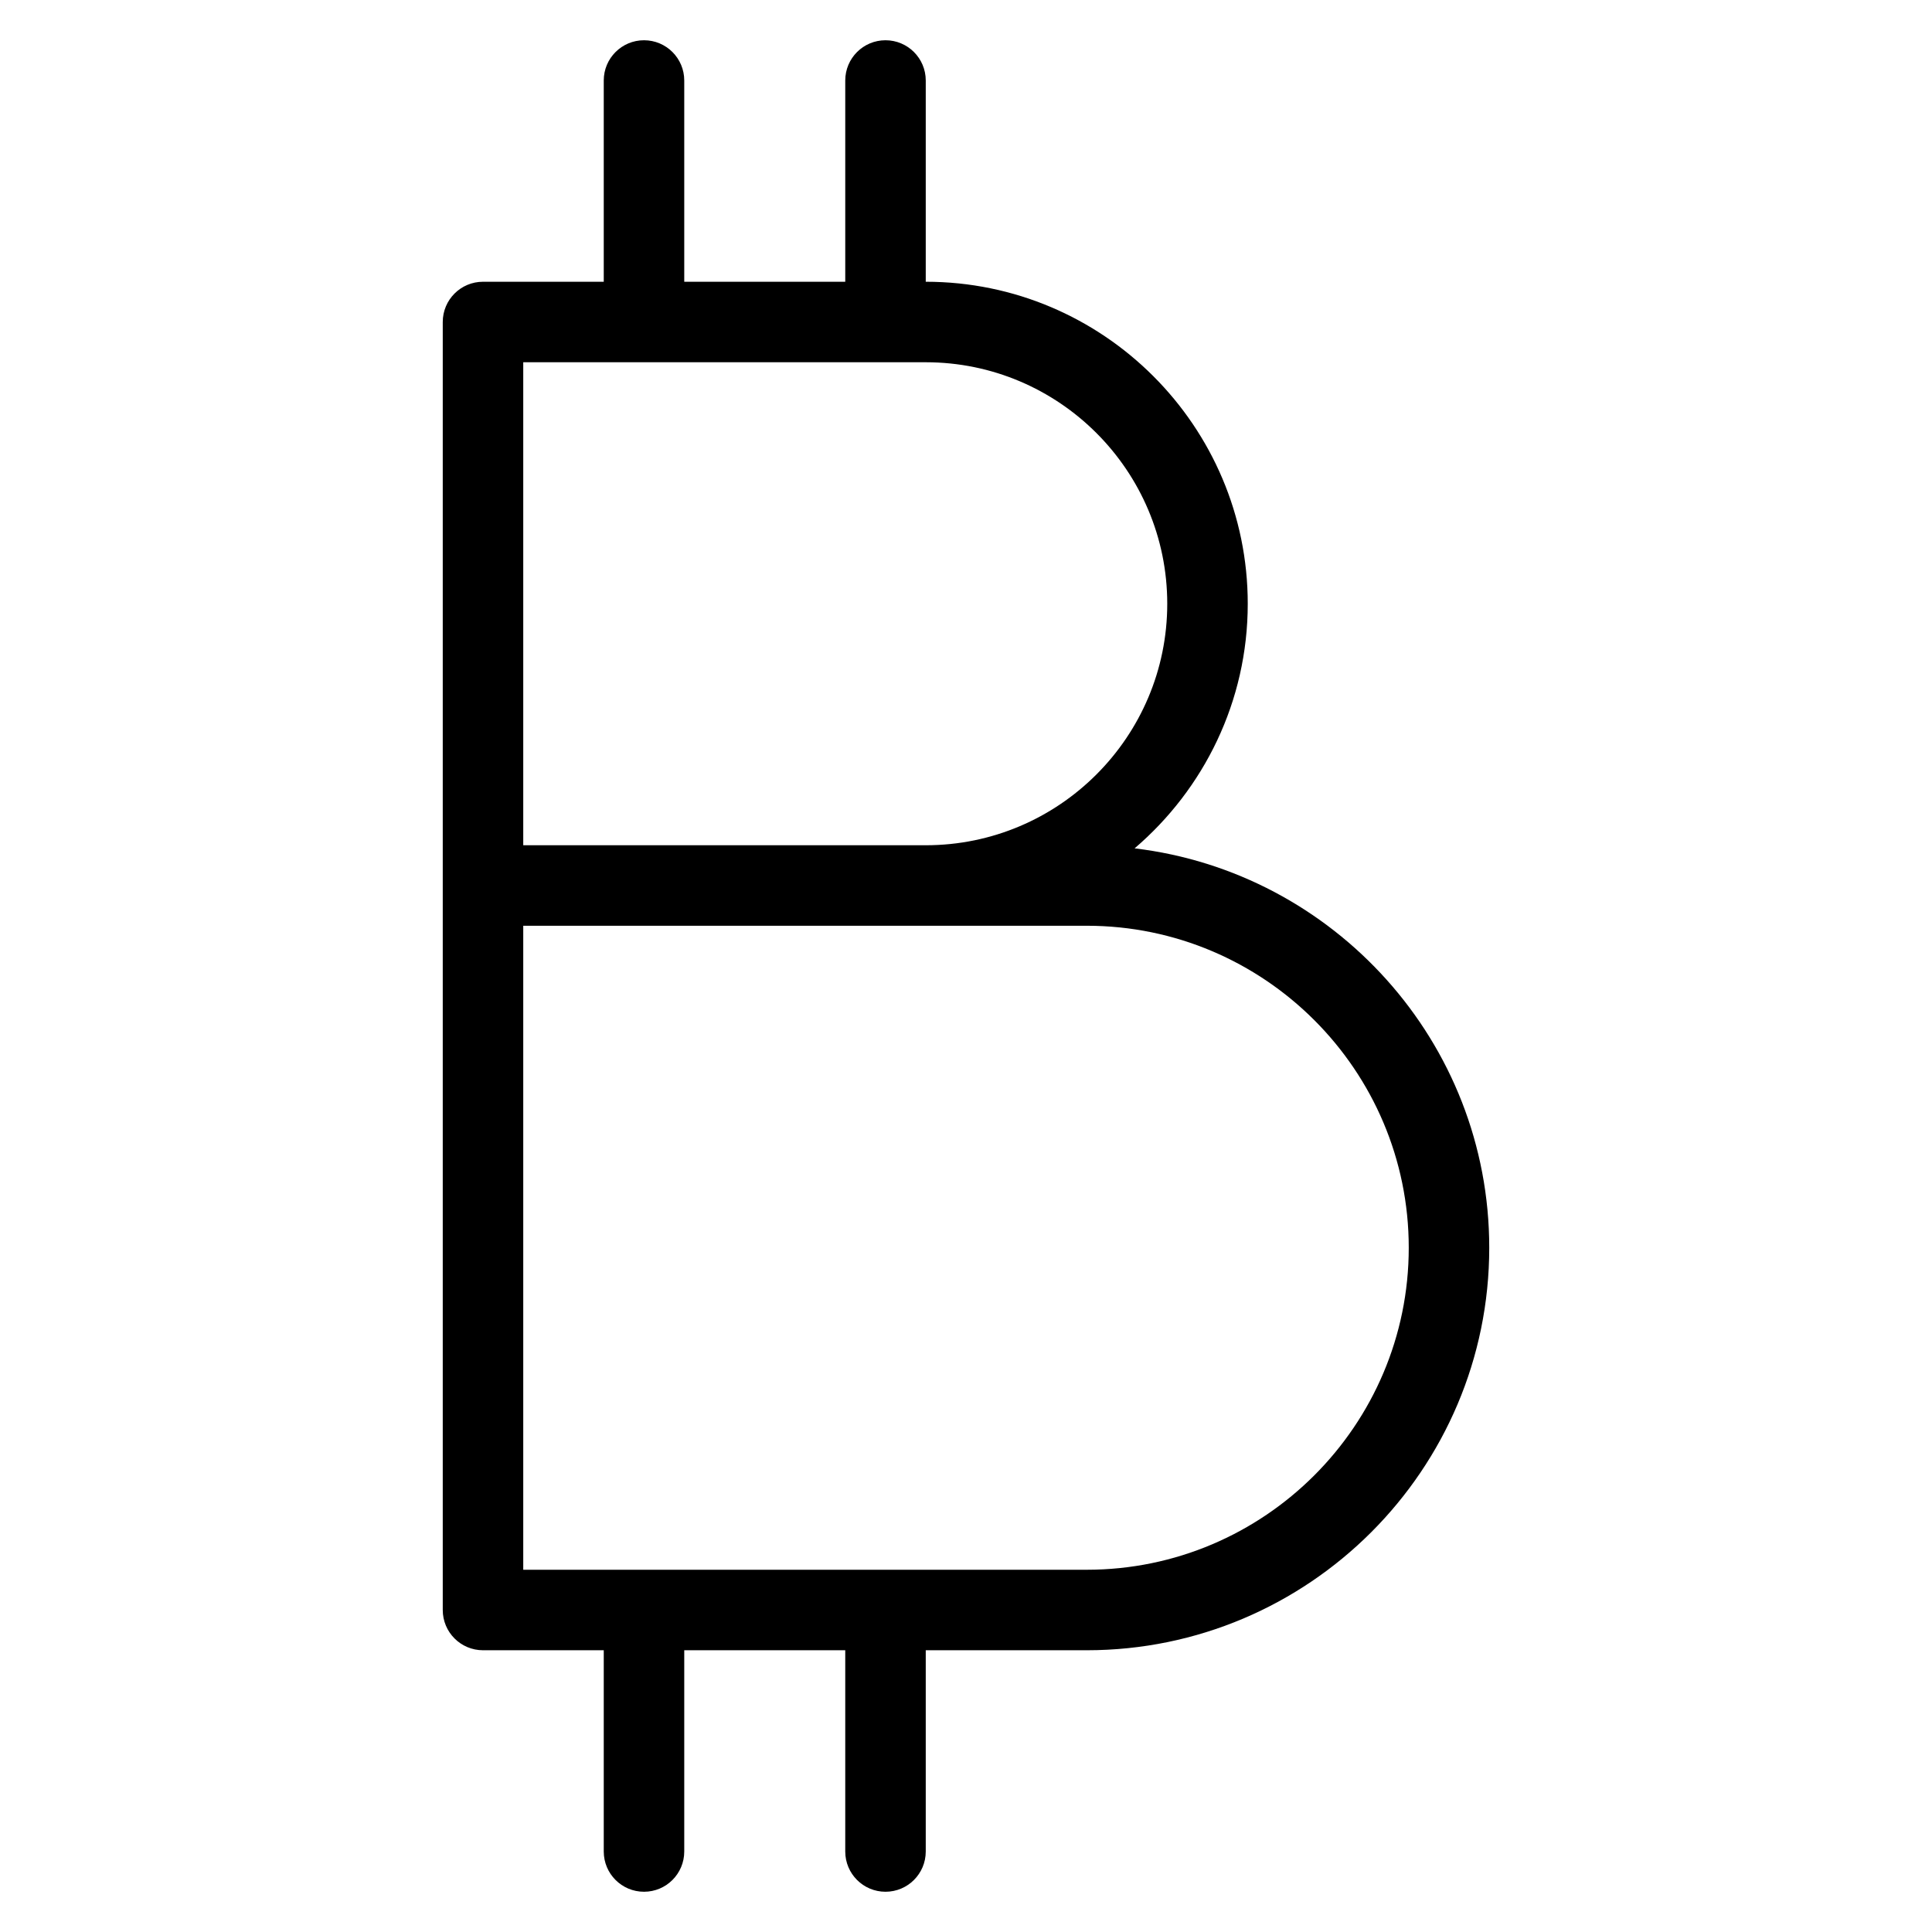 <?xml version="1.0" encoding="utf-8"?>
<!-- Generator: Adobe Illustrator 20.0.0, SVG Export Plug-In . SVG Version: 6.00 Build 0)  -->
<!DOCTYPE svg PUBLIC "-//W3C//DTD SVG 1.1//EN" "http://www.w3.org/Graphics/SVG/1.1/DTD/svg11.dtd">
<svg version="1.1" id="Layer_1" xmlns="http://www.w3.org/2000/svg" xmlns:xlink="http://www.w3.org/1999/xlink" x="0px" y="0px"
	 width="48px" height="48px" viewBox="0 0 48 48" enable-background="new 0 0 48 48" xml:space="preserve">
<path d="M22,47c0.552,0,1-0.447,1-1v-5h4c5.514,0,10-4.486,10-10c0-5.111-3.857-9.332-8.811-9.923C29.906,19.609,31,17.431,31,15
	c0-4.411-3.589-8-8-8V2c0-0.553-0.448-1-1-1s-1,0.447-1,1v5h-4V2c0-0.553-0.448-1-1-1s-1,0.447-1,1v5h-3c-0.552,0-1,0.447-1,1v14v18
	c0,0.553,0.448,1,1,1h3v5c0,0.553,0.448,1,1,1s1-0.447,1-1v-5h4v5C21,46.553,21.448,47,22,47z M23,9c3.309,0,6,2.691,6,6
	s-2.691,6-6,6H13V9H23z M13,23h14c4.411,0,8,3.589,8,8s-3.589,8-8,8H13V23z"/>
</svg>
